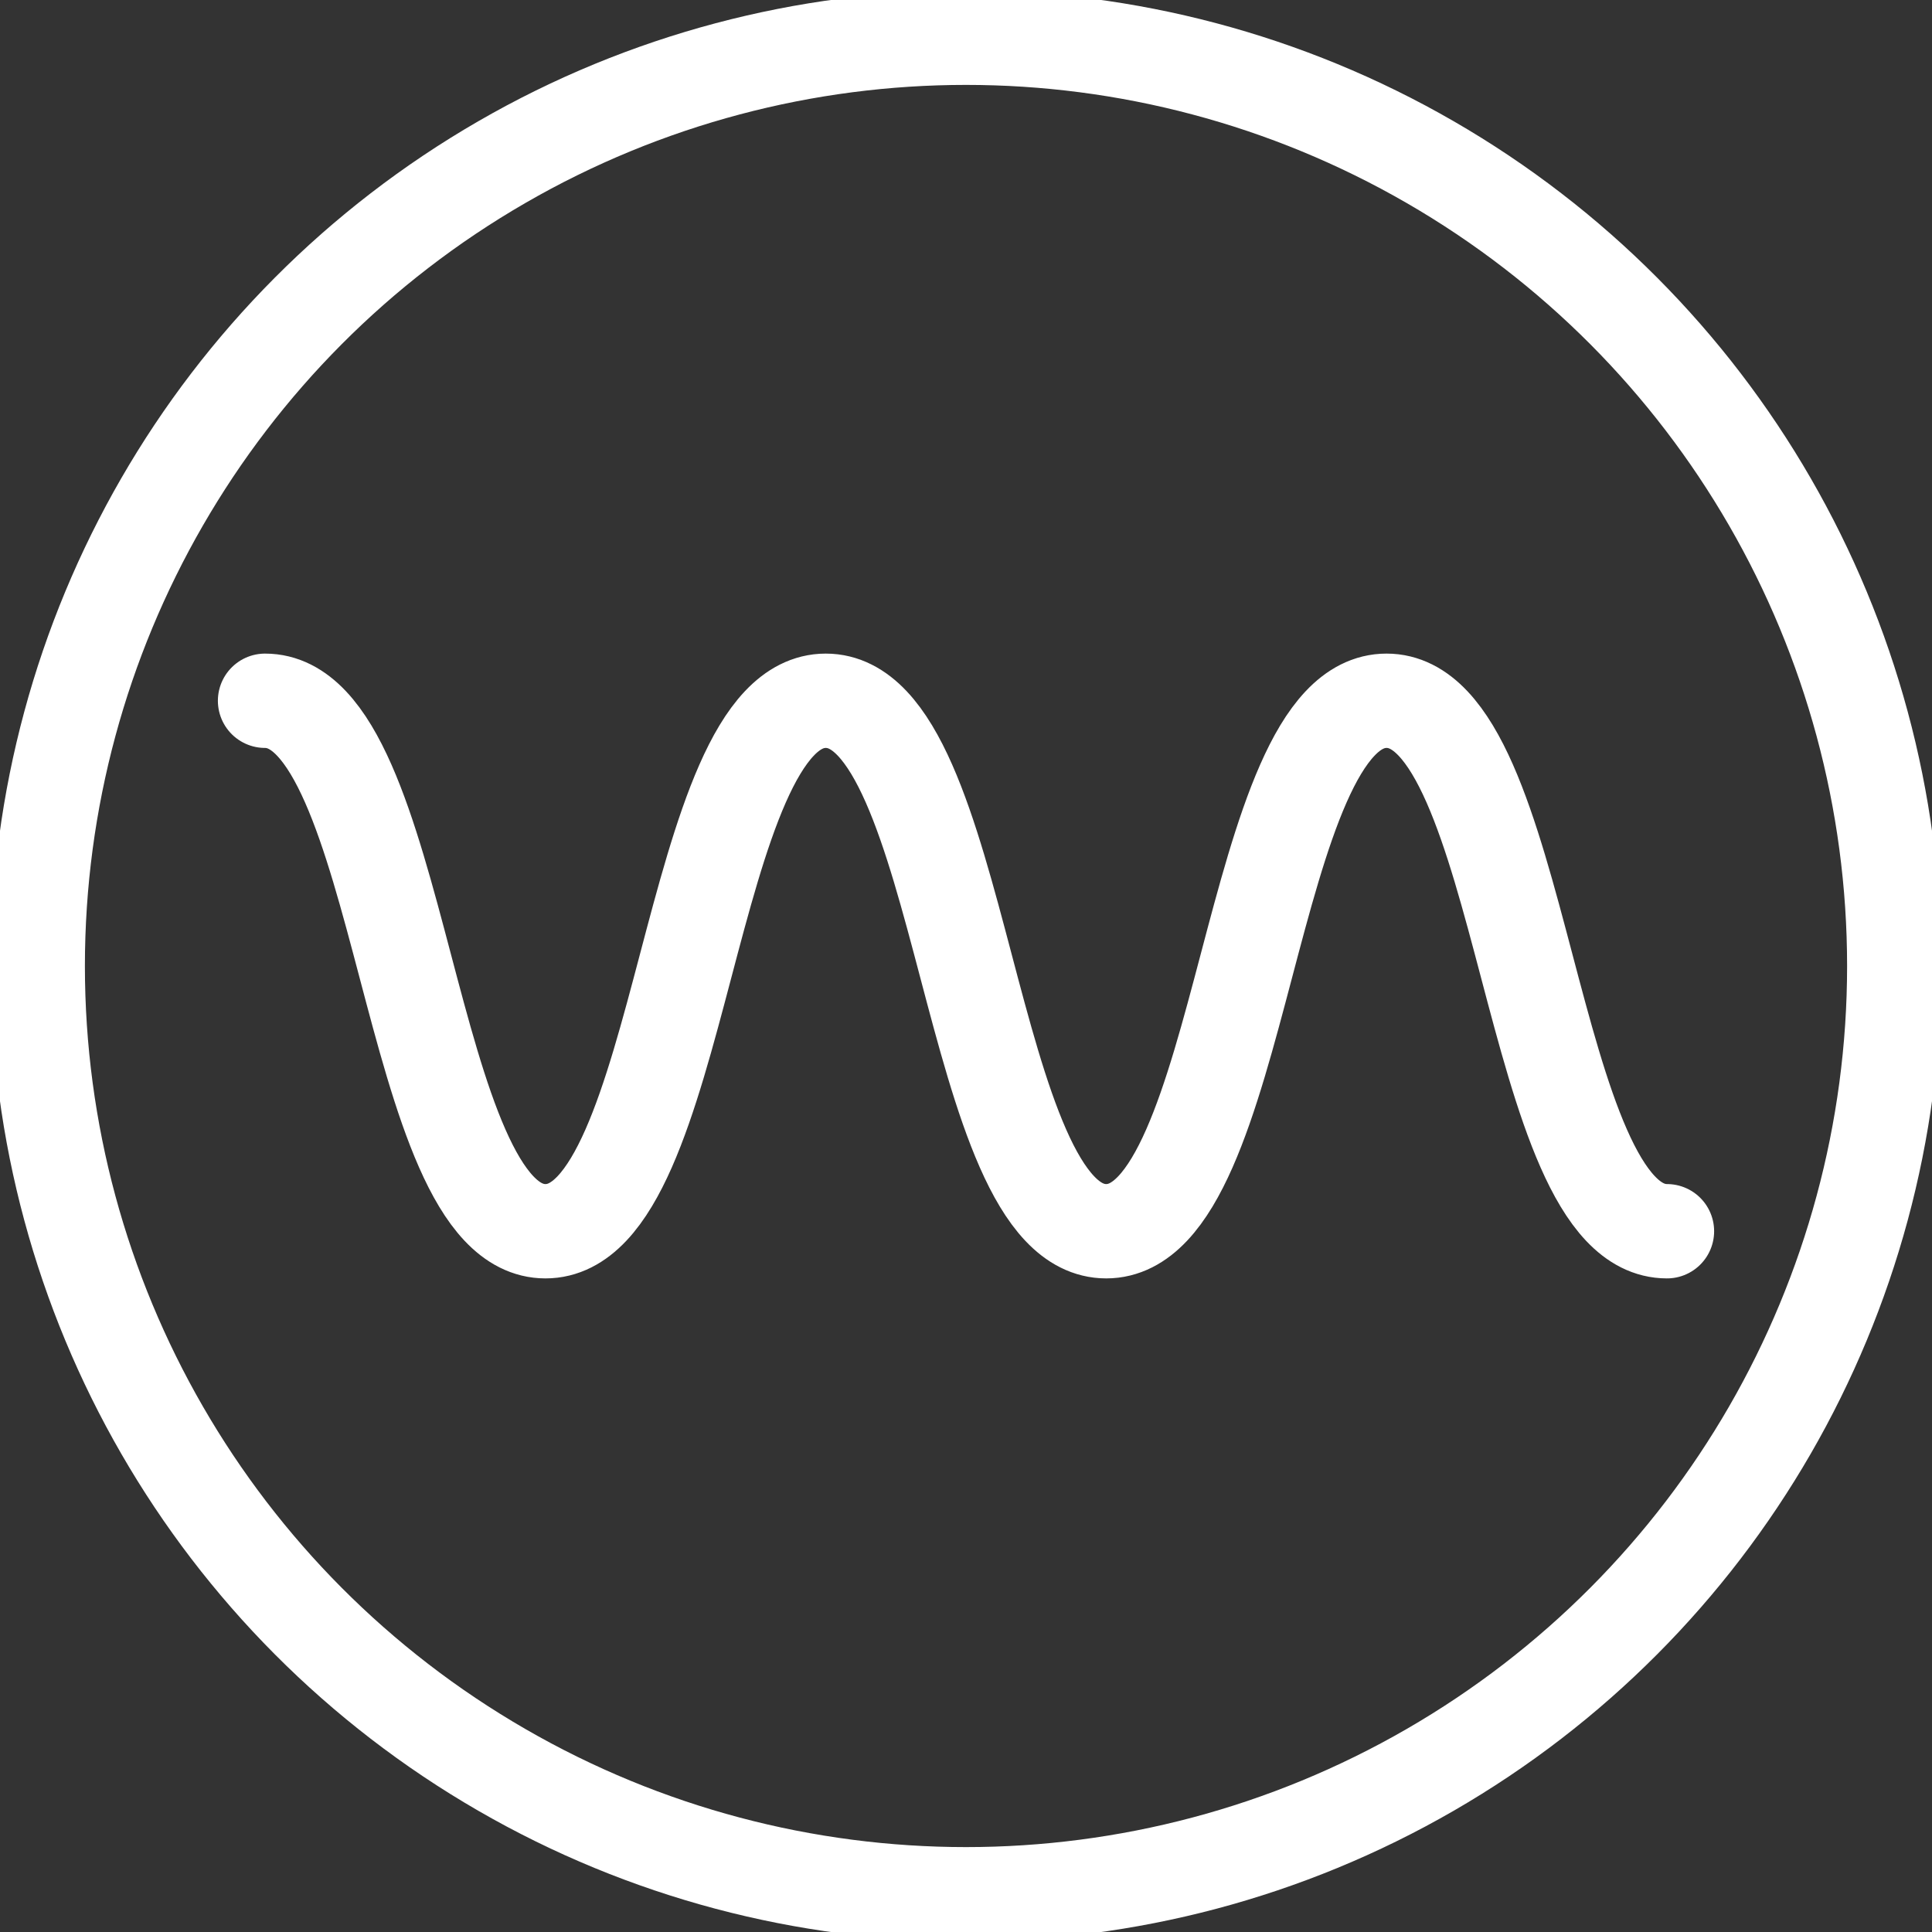 <?xml version="1.0" ?>

<!-- Uploaded to: SVG Repo, www.svgrepo.com, Generator: SVG Repo Mixer Tools -->
<svg width="800px" height="800px" viewBox="0 0 512 512" xmlns="http://www.w3.org/2000/svg">

<rect x="0" y="0" width="512" height="512" fill="#333333" stroke="none"/>

<defs>

<style>.cls-1{fill:none;stroke:white;stroke-linecap:round;stroke-linejoin:round;stroke-width:25px;}</style>

</defs>

<g data-name="Layer 2" id="Layer_2">

<g data-name="E446, Sound, triangle, wave" id="E446_Sound_triangle_wave">

<circle class="cls-1" cx="256" cy="256" r="246"/>

<path class="cls-1" d="M70.24,185.71c37.16,0,37.16,140.58,74.31,140.58s37.14-140.58,74.29-140.58S256,326.29,293.15,326.29s37.15-140.58,74.3-140.58,37.15,140.58,74.31,140.58"/>

</g>

</g>

</svg>